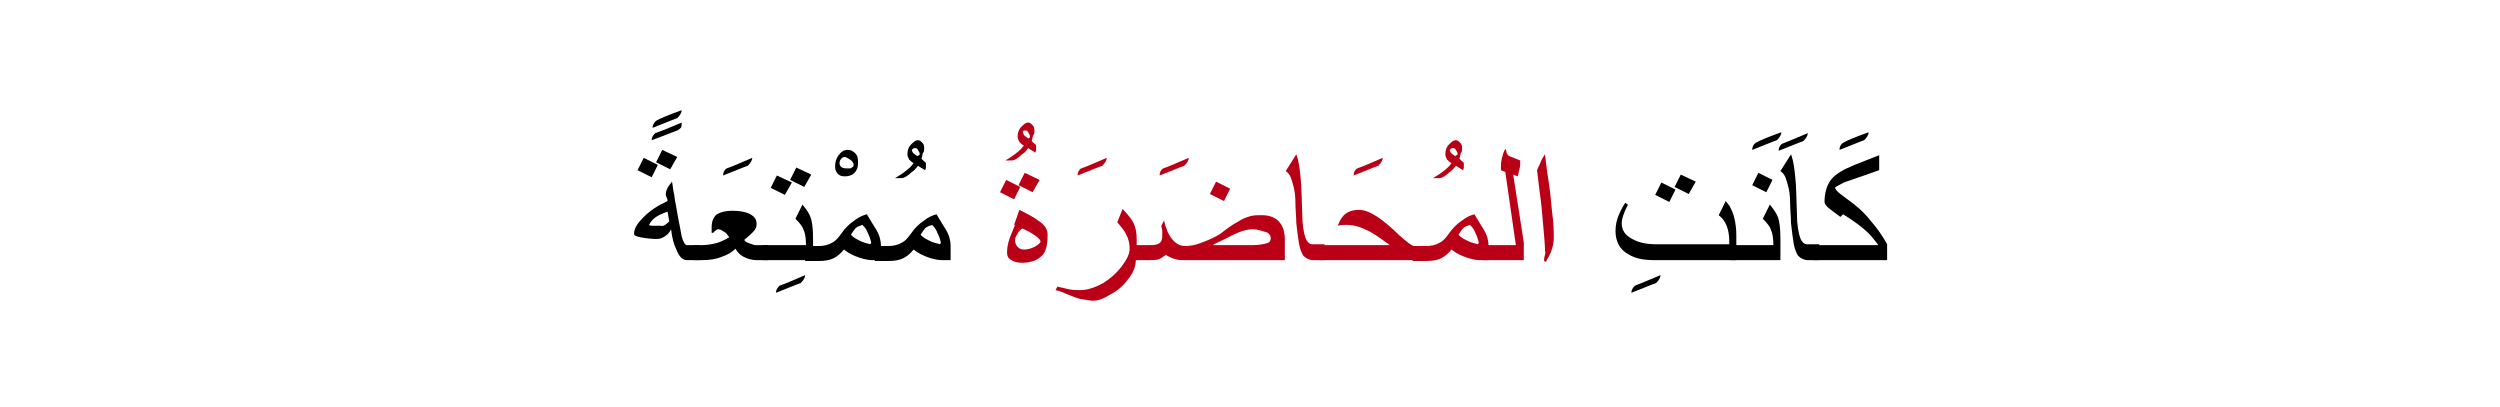 <?xml version="1.0" encoding="utf-8"?>
<!-- Generator: Adobe Illustrator 22.0.1, SVG Export Plug-In . SVG Version: 6.00 Build 0)  -->
<svg version="1.1" id="Layer_1" xmlns="http://www.w3.org/2000/svg" xmlns:xlink="http://www.w3.org/1999/xlink" x="0px" y="0px"
	 viewBox="0 0 283.5 46.1" style="enable-background:new 0 0 283.5 46.1;" xml:space="preserve">
<style type="text/css">
	.st0{fill:#BA0017;}
</style>
<g>
	<g>
		<g>
			<g>
				<path d="M77.3,12.5c0,0.3-0.2,0.6-0.5,0.9c-0.6,0.2-1.5,0.6-2.8,1.1c0-0.3,0.1-0.5,0.4-0.8C74.9,13.4,75.9,13,77.3,12.5z
					 M77.3,13.9c0,0.3,0,0.5-0.1,0.6s-0.2,0.2-0.4,0.3c-0.6,0.2-1.5,0.6-2.9,1.1c0-0.3,0.1-0.5,0.4-0.8
					C74.9,14.9,75.9,14.5,77.3,13.9z"/>
				<path d="M79.3,29.5h-1.4c-0.5,0-0.9-0.4-1.2-1.2c-0.3-0.6-0.5-1.4-0.6-2.3c-0.2,0.4-0.4,0.6-0.7,0.8s-0.6,0.3-0.9,0.3
					c-0.7,0-1.4-0.1-1.9-0.2s-0.7-0.2-0.7-0.4c0-0.6,0.4-1.2,1.1-1.9s1.6-1.3,2.7-1.8c0-0.1,0-0.2-0.1-0.4s-0.1-0.4-0.1-0.4
					c0-0.2,0.1-0.5,0.2-0.7c0.1-0.2,0.3-0.4,0.5-0.7c0.1,0.4,0.1,0.8,0.2,1.2s0.1,0.8,0.2,1.2l0.3,1.7c0.2,0.9,0.3,1.6,0.4,2.1
					c0.2,0.7,0.4,1,0.6,1h1.4V29.5z M74.6,18.7l-0.7,1.4l-1.6-0.8l0.7-1.4L74.6,18.7z M75.9,25.1L75.7,24c-0.6,0.2-1,0.4-1.3,0.6
					s-0.6,0.5-0.8,0.9c0.1,0.1,0.3,0.1,0.5,0.1s0.4,0,0.8,0C75.2,25.7,75.5,25.5,75.9,25.1z M76.8,17.8l-0.8,1.4l-1.6-0.8l0.7-1.4
					L76.8,17.8z"/>
				<path d="M85.3,17.9c0,0.3-0.2,0.6-0.5,0.9c-0.6,0.2-1.5,0.6-2.8,1.1c0-0.3,0.1-0.6,0.4-0.8C83,18.9,83.9,18.5,85.3,17.9z"/>
				<path d="M87.2,29.5h-1.4c-0.4,0-0.9-0.1-1.3-0.3c-0.5-0.2-0.9-0.6-1.1-1c-0.4,0.4-0.9,0.7-1.5,0.9c-0.7,0.3-1.5,0.4-2.3,0.4
					h-0.9v-1.7h0.9c0.5,0,1.1-0.1,1.5-0.2c0.5-0.1,1.1-0.4,1.6-0.7l-0.4-0.5C82,26.2,81.7,26,81.5,26c-0.1,0-0.2,0-0.3,0.1
					s-0.2,0.1-0.3,0.3h-0.2v-0.6c0-0.7,0.2-1.2,0.6-1.5c0.3-0.2,0.9-0.4,1.8-0.4c0.7,0,1.3,0.1,1.8,0.3c0.6,0.3,0.9,0.6,0.9,1.2
					c0,0.3-0.1,0.6-0.4,0.9c-0.2,0.2-0.5,0.5-1,0.9c0.1,0.2,0.3,0.3,0.6,0.4s0.5,0.2,0.7,0.2h1.4V29.5z"/>
				<path d="M91.3,31.2c0,0.3-0.2,0.6-0.5,0.9c-0.6,0.2-1.5,0.6-2.8,1.1c0-0.3,0.1-0.5,0.4-0.8C89,32.2,89.9,31.8,91.3,31.2z"/>
				<path d="M92.1,29.5h-5.6v-1.7h4.9c0-0.8-0.1-1.4-0.3-1.8c-0.1-0.3-0.4-0.7-0.9-1.2l0.8-1.6c0.5,0.6,0.8,1.1,0.9,1.4
					c0.2,0.5,0.3,1.3,0.3,2.5V29.5z M89.8,20.7L89,22.1l-1.6-0.8l0.7-1.4L89.8,20.7z M92,19.8l-0.8,1.4l-1.6-0.8l0.7-1.4L92,19.8z"
					/>
				<path d="M97.3,18.5c0,0.4-0.1,0.8-0.4,1.1S96.2,20,95.8,20c-0.4,0-0.6-0.1-0.8-0.3s-0.3-0.5-0.3-0.8c0-0.5,0.1-0.9,0.4-1.3
					s0.6-0.6,1-0.6c0.4,0,0.6,0.1,0.9,0.4S97.3,18.1,97.3,18.5z M96.8,18.7c0-0.2-0.1-0.4-0.4-0.6s-0.5-0.3-0.6-0.3
					c-0.2,0-0.3,0.1-0.4,0.2s-0.2,0.3-0.2,0.5c0,0.2,0.1,0.4,0.3,0.5c0.2,0.1,0.4,0.1,0.7,0.1c0.2,0,0.3,0,0.4-0.1
					S96.8,18.9,96.8,18.7z"/>
				<path d="M99.9,29.5h-1c-0.4,0-0.9-0.1-1.5-0.3c-0.6-0.2-1.2-0.5-1.7-0.9c-0.4,0.5-0.8,0.8-1.2,1s-1,0.3-1.7,0.3h-1.5v-1.7h1.5
					c0.6,0,1.1-0.1,1.6-0.4c0.4-0.2,0.7-0.6,1-1c0.4-0.6,0.9-1.1,1.5-1.5c0.5-0.4,1-0.6,1.4-0.7c0.4,0.7,0.8,1.3,1.1,1.8
					c0.4,0.7,0.5,1.3,0.5,1.8V29.5z M98.8,27.5c-0.1-0.4-0.2-0.7-0.4-1.1c-0.1-0.3-0.3-0.6-0.6-0.9c-0.3,0.1-0.6,0.2-0.8,0.4
					c-0.1,0.1-0.3,0.4-0.5,0.7c0.2,0.3,0.6,0.5,1,0.7s0.8,0.3,1.2,0.4L98.8,27.5z"/>
				<path d="M105,18.6c0,0.1,0,0.2,0,0.3s0,0.2-0.1,0.4l-0.8-0.5c-0.3,0.4-0.5,0.6-0.7,0.7c-0.5,0.5-0.9,0.7-1.2,0.7h-0.7
					c0.3-0.2,0.7-0.4,1.2-0.8c0.4-0.3,0.7-0.6,0.9-0.9c-0.2-0.1-0.4-0.3-0.5-0.4c-0.1-0.2-0.2-0.4-0.2-0.6c0-0.4,0.1-0.8,0.4-1.1
					s0.5-0.5,0.8-0.5c0.2,0,0.3,0.1,0.5,0.3s0.2,0.4,0.2,0.7c0,0.1,0,0.3-0.1,0.4s-0.1,0.4-0.2,0.7c0.1,0.1,0.2,0.2,0.3,0.3
					C105,18.4,105,18.5,105,18.6z M104.3,17.5c0-0.2-0.1-0.3-0.2-0.5s-0.2-0.2-0.4-0.2c-0.1,0-0.1,0-0.2,0.1s-0.1,0.1-0.1,0.1
					c0,0.1,0.1,0.3,0.2,0.4l0.4,0.3C104.3,17.6,104.3,17.5,104.3,17.5z"/>
				<path d="M107.8,29.5h-1c-0.4,0-0.9-0.1-1.5-0.3c-0.6-0.2-1.2-0.5-1.7-0.9c-0.4,0.5-0.8,0.8-1.2,1s-1,0.3-1.7,0.3h-1.5v-1.7h1.5
					c0.6,0,1.1-0.1,1.6-0.4c0.4-0.2,0.7-0.6,1-1c0.4-0.6,0.9-1.1,1.5-1.5c0.5-0.4,1-0.6,1.4-0.7c0.4,0.7,0.8,1.3,1.1,1.8
					c0.4,0.7,0.5,1.3,0.5,1.8V29.5z M106.7,27.5c-0.1-0.4-0.2-0.7-0.4-1.1c-0.1-0.3-0.3-0.6-0.6-0.9c-0.3,0.1-0.6,0.2-0.8,0.4
					c-0.1,0.1-0.3,0.4-0.5,0.7c0.2,0.3,0.6,0.5,1,0.7s0.8,0.3,1.2,0.4L106.7,27.5z"/>
				<path class="st0" d="M117.5,16.6c0,0.1,0,0.2,0,0.3s0,0.2-0.1,0.4l-0.8-0.5c-0.3,0.4-0.5,0.6-0.7,0.7c-0.5,0.5-0.9,0.7-1.2,0.7
					H114c0.3-0.2,0.7-0.4,1.2-0.8c0.4-0.3,0.7-0.6,0.9-0.9c-0.2-0.1-0.4-0.3-0.5-0.4c-0.1-0.2-0.2-0.4-0.2-0.6
					c0-0.4,0.1-0.8,0.4-1.1s0.5-0.5,0.8-0.5c0.2,0,0.3,0.1,0.5,0.3s0.2,0.4,0.2,0.7c0,0.1,0,0.3-0.1,0.4s-0.1,0.4-0.2,0.7
					c0.1,0.1,0.2,0.2,0.3,0.3C117.5,16.4,117.5,16.5,117.5,16.6z M116.8,15.5c0-0.2-0.1-0.3-0.2-0.5s-0.2-0.2-0.4-0.2
					c-0.1,0-0.1,0-0.2,0.1S116,15,116,15c0,0.1,0.1,0.3,0.2,0.4l0.4,0.3C116.7,15.7,116.8,15.6,116.8,15.5z"/>
				<path class="st0" d="M115.7,21.2l-0.7,1.4l-1.6-0.8l0.7-1.4L115.7,21.2z M118.8,26.6c0,0.9-0.1,1.6-0.4,2.1
					c-0.5,0.7-1.3,1.1-2.5,1.1c-0.5,0-0.9-0.1-1.2-0.3c-0.4-0.2-0.5-0.5-0.5-0.9c0-0.5,0.1-1,0.3-1.6c0.2-0.5,0.4-1,0.6-1.5l-0.1,0
					l0.6-1.7c1.2,0.6,1.9,1,2.1,1.2C118.4,25.4,118.8,26,118.8,26.6z M118,27.4c0-0.2-0.4-0.6-1.1-1c-0.3-0.2-0.6-0.3-1-0.5
					c-0.3,0.3-0.5,0.5-0.5,0.6c-0.2,0.3-0.3,0.5-0.3,0.7c0,0.3,0.1,0.6,0.3,0.8s0.4,0.3,0.7,0.3c0.4,0,0.8-0.1,1.2-0.3
					S118,27.5,118,27.4z M117.9,20.4l-0.8,1.4l-1.6-0.8l0.7-1.4L117.9,20.4z"/>
				<path class="st0" d="M125.5,17.9c0,0.3-0.2,0.6-0.5,0.9c-0.6,0.2-1.5,0.6-2.8,1.1c0-0.3,0.1-0.6,0.4-0.8
					C123.2,18.9,124.1,18.5,125.5,17.9z"/>
				<path class="st0" d="M128.8,29.5c0,0.7-0.3,1.5-0.9,2.2c-0.5,0.7-1.2,1.3-2,1.7c-0.8,0.5-1.4,0.7-1.9,0.7
					c-0.4,0-0.9-0.1-1.5-0.2c-0.4-0.1-0.9-0.3-1.4-0.5c-0.5-0.2-0.9-0.4-1.4-0.5l0.2-0.4c0.4,0.1,0.9,0.2,1.3,0.3s0.9,0.1,1.3,0.1
					c0.8,0,1.7-0.3,2.6-0.8c0.8-0.5,1.5-1.1,2.1-1.9s0.9-1.4,0.9-2c0-0.5-0.1-1.1-0.4-1.6c-0.2-0.5-0.6-0.9-1-1.4l0.6-1.5
					c0.5,0.5,0.9,1,1.2,1.5c0.3,0.6,0.4,1.2,0.4,1.9V29.5z"/>
				<path class="st0" d="M134.8,17.9c0,0.3-0.2,0.6-0.5,0.9c-0.6,0.2-1.5,0.6-2.8,1.1c0-0.3,0.1-0.6,0.4-0.8
					C132.5,18.9,133.4,18.5,134.8,17.9z"/>
				<path class="st0" d="M145.7,29.5H134c-0.4,0-0.7-0.1-1-0.2c-0.2-0.1-0.5-0.2-0.8-0.4c-0.3,0.2-0.5,0.4-0.8,0.5s-0.7,0.1-1.3,0.1
					h-1.9v-1.7h1.9c0.5,0,0.9,0,1.1-0.1c0.4-0.1,0.6-0.4,0.6-0.9c0-0.2,0-0.4,0-0.6s-0.1-0.4-0.1-0.6L132,25
					c0.2,0.9,0.5,1.6,0.9,2.1c0.4,0.5,0.9,0.8,1.5,0.8c0.5,0,1.2-0.1,1.9-0.4c0.8-0.3,1.5-0.6,2.1-1c0.9-0.7,1.5-1.1,1.7-1.2
					c0.5-0.3,1-0.6,1.4-0.7c0.5-0.2,1-0.2,1.6-0.2c0.9,0,1.6,0.3,2,0.8c0.4,0.5,0.6,1.1,0.6,2V29.5z M139.5,21.4l-0.7,1.4l-1.6-0.8
					l0.7-1.4L139.5,21.4z M144.1,27c0-0.3-0.2-0.6-0.6-0.7s-0.9-0.3-1.4-0.3c-0.7,0-1.4,0.2-2.4,0.7c-0.7,0.4-1.5,0.7-2.2,1.1h4.5
					c0.7,0,1.2-0.1,1.6-0.2S144.1,27.3,144.1,27z"/>
				<path class="st0" d="M150.3,29.5h-1.4c-0.4,0-0.8-0.2-1.1-0.5c-0.2-0.3-0.4-0.8-0.5-1.4s-0.2-1.4-0.3-2.3c0-0.7-0.1-1.5-0.1-2.3
					s-0.1-1.4-0.2-1.8s-0.2-0.7-0.3-1c-0.1-0.3-0.3-0.6-0.6-0.8l1.2-1.9c0.3,0.8,0.4,1.7,0.5,2.8c0.1,0.7,0.1,2.3,0.2,4.8
					c0.1,1.2,0.3,1.9,0.5,2.2c0.2,0.3,0.4,0.4,0.6,0.4h1.4V29.5z"/>
				<path class="st0" d="M156.8,17.9c0,0.3-0.2,0.6-0.5,0.9c-0.6,0.2-1.5,0.6-2.8,1.1c0-0.3,0.1-0.6,0.4-0.8
					C154.5,18.9,155.4,18.5,156.8,17.9z"/>
				<path class="st0" d="M160.9,29.5h-11.3v-1.7h8c-0.7-0.5-1.2-0.9-1.7-1.2c-0.6-0.4-1.1-0.6-1.6-0.8c-0.5-0.2-1.1-0.3-1.6-0.3
					c-0.3,0-0.7,0-1,0.1c0.2-0.5,0.4-0.9,0.7-1.2c0.4-0.4,1-0.6,1.7-0.6c0.7,0,1.4,0.3,2.4,1c0.4,0.3,1.2,0.9,2.2,1.9
					c0.8,0.7,1.3,1.1,1.6,1.2h0.6V29.5z"/>
				<path class="st0" d="M166,18.6c0,0.1,0,0.2,0,0.3s0,0.2-0.1,0.4l-0.8-0.5c-0.3,0.4-0.5,0.6-0.7,0.7c-0.5,0.5-0.9,0.7-1.2,0.7
					h-0.7c0.3-0.2,0.7-0.4,1.2-0.8c0.4-0.3,0.7-0.6,0.9-0.9c-0.2-0.1-0.4-0.3-0.5-0.4c-0.1-0.2-0.2-0.4-0.2-0.6
					c0-0.4,0.1-0.8,0.4-1.1s0.5-0.5,0.8-0.5c0.2,0,0.3,0.1,0.5,0.3s0.2,0.4,0.2,0.7c0,0.1,0,0.3-0.1,0.4s-0.1,0.4-0.2,0.7
					c0.1,0.1,0.2,0.2,0.3,0.3C166,18.4,166,18.5,166,18.6z M165.3,17.5c0-0.2-0.1-0.3-0.2-0.5s-0.2-0.2-0.4-0.2
					c-0.1,0-0.1,0-0.2,0.1s-0.1,0.1-0.1,0.1c0,0.1,0.1,0.3,0.2,0.4l0.4,0.3C165.2,17.6,165.3,17.5,165.3,17.5z"/>
				<path class="st0" d="M168.8,29.5h-1c-0.4,0-0.9-0.1-1.5-0.3c-0.6-0.2-1.2-0.5-1.7-0.9c-0.4,0.5-0.8,0.8-1.2,1s-1,0.3-1.7,0.3
					h-1.5v-1.7h1.5c0.6,0,1.1-0.1,1.6-0.4c0.4-0.2,0.7-0.6,1-1c0.4-0.6,0.9-1.1,1.5-1.5c0.5-0.4,1-0.6,1.4-0.7
					c0.4,0.7,0.8,1.3,1.1,1.8c0.4,0.7,0.5,1.3,0.5,1.8V29.5z M167.7,27.5c-0.1-0.4-0.2-0.7-0.4-1.1c-0.1-0.3-0.3-0.6-0.6-0.9
					c-0.3,0.1-0.6,0.2-0.8,0.4c-0.1,0.1-0.3,0.4-0.5,0.7c0.2,0.3,0.6,0.5,1,0.7s0.8,0.3,1.2,0.4L167.7,27.5z"/>
				<path class="st0" d="M172.9,29.5h-4.8v-1.7h3.8l-1.2-8.3l-0.5-0.2c0-0.4,0-0.9,0.1-1.3s0.2-0.8,0.4-1.1l0.1,0.1
					c0,0.4,0.2,0.7,0.6,0.8c0.3,0.1,0.7,0.3,1,0.4c0,0.3,0,0.7-0.1,1s-0.1,0.6-0.2,0.8l-0.5-0.2l1.2,7.7V29.5z"/>
				<path class="st0" d="M176.2,27c0,0.5-0.1,1-0.3,1.5c-0.1,0.3-0.3,0.7-0.6,1.2l-0.2-0.1c0-0.2,0-0.4,0.1-0.7s0-0.4,0-0.5
					c0-0.7-0.1-1.6-0.2-2.8s-0.2-2.5-0.4-3.8c-0.1-0.8-0.2-1.6-0.3-2.5c0.1-0.3,0.3-0.6,0.4-0.9s0.3-0.6,0.5-0.9
					c0.1,0.7,0.2,1.8,0.4,3s0.3,2.5,0.4,3.5C176.2,25.4,176.2,26.3,176.2,27z"/>
				<path d="M188.3,31.2c0,0.3-0.2,0.6-0.5,0.9c-0.6,0.2-1.5,0.6-2.8,1.1c0-0.3,0.1-0.5,0.4-0.8C185.9,32.2,186.9,31.8,188.3,31.2z"
					/>
				<path d="M196.9,29.5h-9.3c-1.3,0-2.2-0.2-3-0.7c-0.9-0.5-1.4-1.4-1.4-2.6c0-0.6,0.1-1.2,0.4-1.9c0.1-0.2,0.3-0.7,0.7-1.3
					l0.3,0.2c-0.1,0.3-0.3,0.6-0.4,0.9c-0.2,0.5-0.3,0.9-0.3,1.2c0,0.8,0.4,1.4,1.2,1.8c0.7,0.4,1.6,0.6,2.7,0.6h8.3v-0.3
					c0-0.7-0.1-1.3-0.3-1.8s-0.5-0.9-0.9-1.2l0.8-1.6c0.3,0.4,0.5,0.6,0.5,0.7c0.4,0.7,0.7,1.8,0.7,3.2V29.5z M190,21.5l-0.7,1.4
					l-1.6-0.8l0.7-1.4L190,21.5z M192.3,20.6l-0.8,1.4l-1.6-0.8l0.7-1.4L192.3,20.6z"/>
				<path d="M202,15c0,0.3-0.2,0.6-0.5,0.9c-0.6,0.2-1.5,0.6-2.8,1.1c0-0.3,0.1-0.6,0.4-0.8C199.6,15.9,200.6,15.5,202,15z"/>
				<path d="M201.8,29.5h-5.6v-1.7h4.9c0-0.8-0.1-1.4-0.3-1.8c-0.1-0.3-0.4-0.7-0.9-1.2l0.8-1.6c0.5,0.6,0.8,1.1,0.9,1.4
					c0.2,0.5,0.3,1.3,0.3,2.5V29.5z M201,20.4l-0.7,1.4l-1.6-0.8l0.7-1.4L201,20.4z"/>
				<path d="M205,15.1c0,0.3-0.2,0.6-0.5,0.9c-0.6,0.2-1.5,0.6-2.8,1.1c0-0.3,0.1-0.6,0.4-0.8C202.6,16.1,203.6,15.7,205,15.1z"/>
				<path d="M206.4,29.5H205c-0.4,0-0.8-0.2-1.1-0.5c-0.2-0.3-0.4-0.8-0.5-1.4s-0.2-1.4-0.3-2.3c0-0.7-0.1-1.5-0.1-2.3
					s-0.1-1.4-0.2-1.8s-0.2-0.7-0.3-1c-0.1-0.3-0.3-0.6-0.6-0.8l1.2-1.9c0.3,0.8,0.4,1.7,0.5,2.8c0.1,0.7,0.1,2.3,0.2,4.8
					c0.1,1.2,0.3,1.9,0.5,2.2c0.2,0.3,0.4,0.4,0.6,0.4h1.4V29.5z"/>
				<path d="M211.9,15c0,0.3-0.2,0.6-0.5,0.9c-0.6,0.2-1.5,0.6-2.8,1.1c0-0.3,0.1-0.6,0.4-0.8C209.5,15.9,210.5,15.5,211.9,15z"/>
				<path d="M214.2,29.5h-8.6v-1.7h7.4c-0.5-0.7-1-1.3-1.6-1.8s-1.4-1.1-2.4-1.7l-0.3,0.3l-1.2-0.9c-0.4-0.3-0.6-0.6-0.6-0.8
					c0-1.1,0.3-2,0.8-2.6c0.5-0.6,1.4-1.1,2.6-1.6l2.8-1.1v1.7l-2,0.7c-0.8,0.3-1.5,0.5-2,0.7c-0.6,0.3-1,0.5-1,0.6s0.2,0.4,0.6,0.7
					c0.3,0.2,0.5,0.4,0.8,0.6c1,0.7,1.9,1.5,2.6,2.4c0.8,0.9,1.4,1.8,1.9,2.7V29.5z"/>
			</g>
		</g>
	</g>
</g>
</svg>
